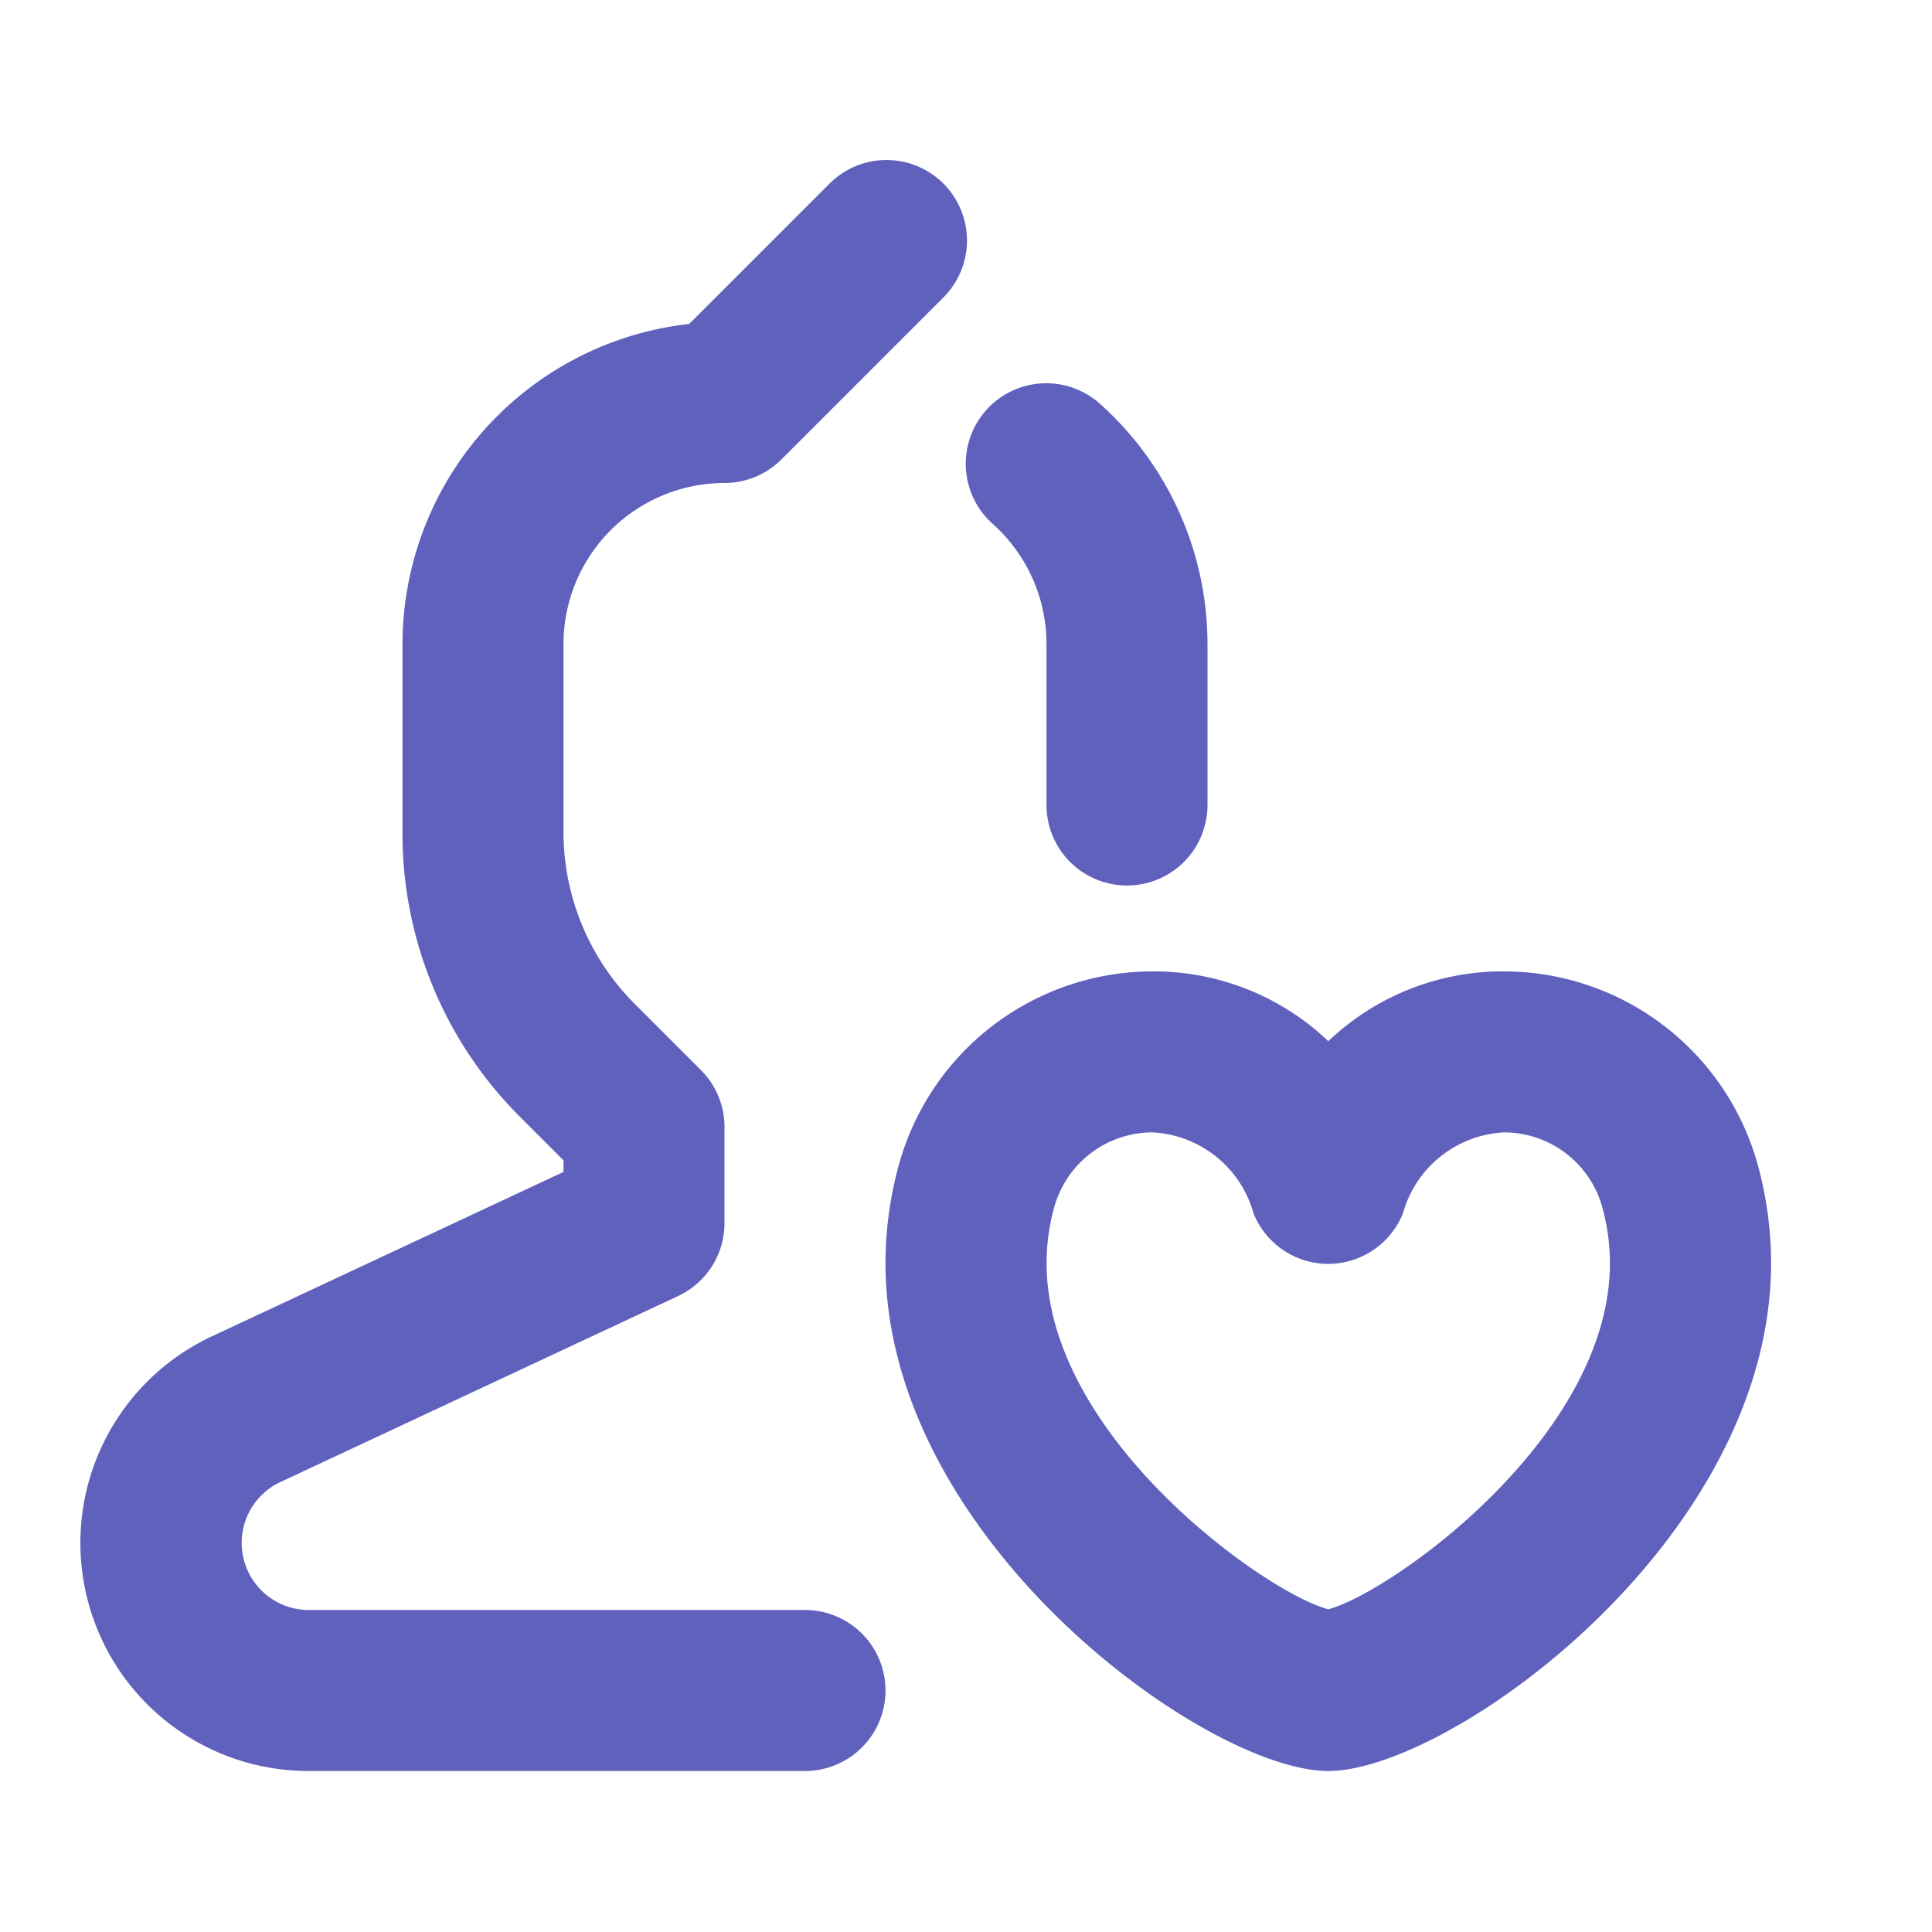 <?xml version="1.0" ?><svg data-name="004_ROMANTIC" height="24" id="_004_ROMANTIC" viewBox="0 0 24 24" width="24" xmlns="http://www.w3.org/2000/svg"><title/><path d="M10,22H3.833a2.833,2.833,0,0,1-1.2-5.4L7,14.558v-.144l-.536-.536A4.966,4.966,0,0,1,5,10.343V8A4.006,4.006,0,0,1,8.562,4.024L10.293,2.293a1.0 1,0,1,1,1.414,1.414l-2,2A1,1,0,0,1,9,6,2.002,2.002,0,0,0,7,8v2.343a3.022,3.022,0,0,0,.878,2.121l.829.829A1,1,0,0,1,9,14v1.194a1.0 1,0,0,1-.577.906L3.48,18.412A.834.834,0,0,0,3.833,20H10a1,1,0,0,1,0,2Z" style="fill:#5F61BD"/><path d="M14,11a1,1,0,0,1-1-1V8a2.002,2.002,0,0,0-.669-1.493,1,1,0,1,1,1.332-1.492A4.007,4.007,0,0,1,15,8v2A1,1,0,0,1,14,11Z" style="fill:#5F61BD"/><path d="M16.5,22c-1.506,0-5.5-2.865-5.5-6.309a4.598,4.598,0,0,1,.178-1.264,3.273,3.273,0,0,1,3.139-2.36,3.14,3.14,0,0,1,2.184.867,3.137,3.137,0,0,1,2.183-.867,3.274,3.274,0,0,1,3.139,2.359l.001.002a4.625,4.625,0,0,1,.177,1.263C22,19.135,18.006,22,16.5,22Zm-2.183-7.933a1.267,1.267,0,0,0-1.215.909,2.587,2.587,0,0,0-.101.715c0,2.167,2.732,4.1,3.499,4.3.768-.201,3.499-2.133,3.499-4.3a2.638,2.638,0,0,0-.101-.717,1.268,1.268,0,0,0-1.215-.907,1.376,1.376,0,0,0-1.255,1.005,1,1,0,0,1-.928.628h-.001a1.0 1,0,0,1-.928-.629A1.375,1.375,0,0,0,14.317,14.067Z" style="fill:#5F61BD"/></svg>